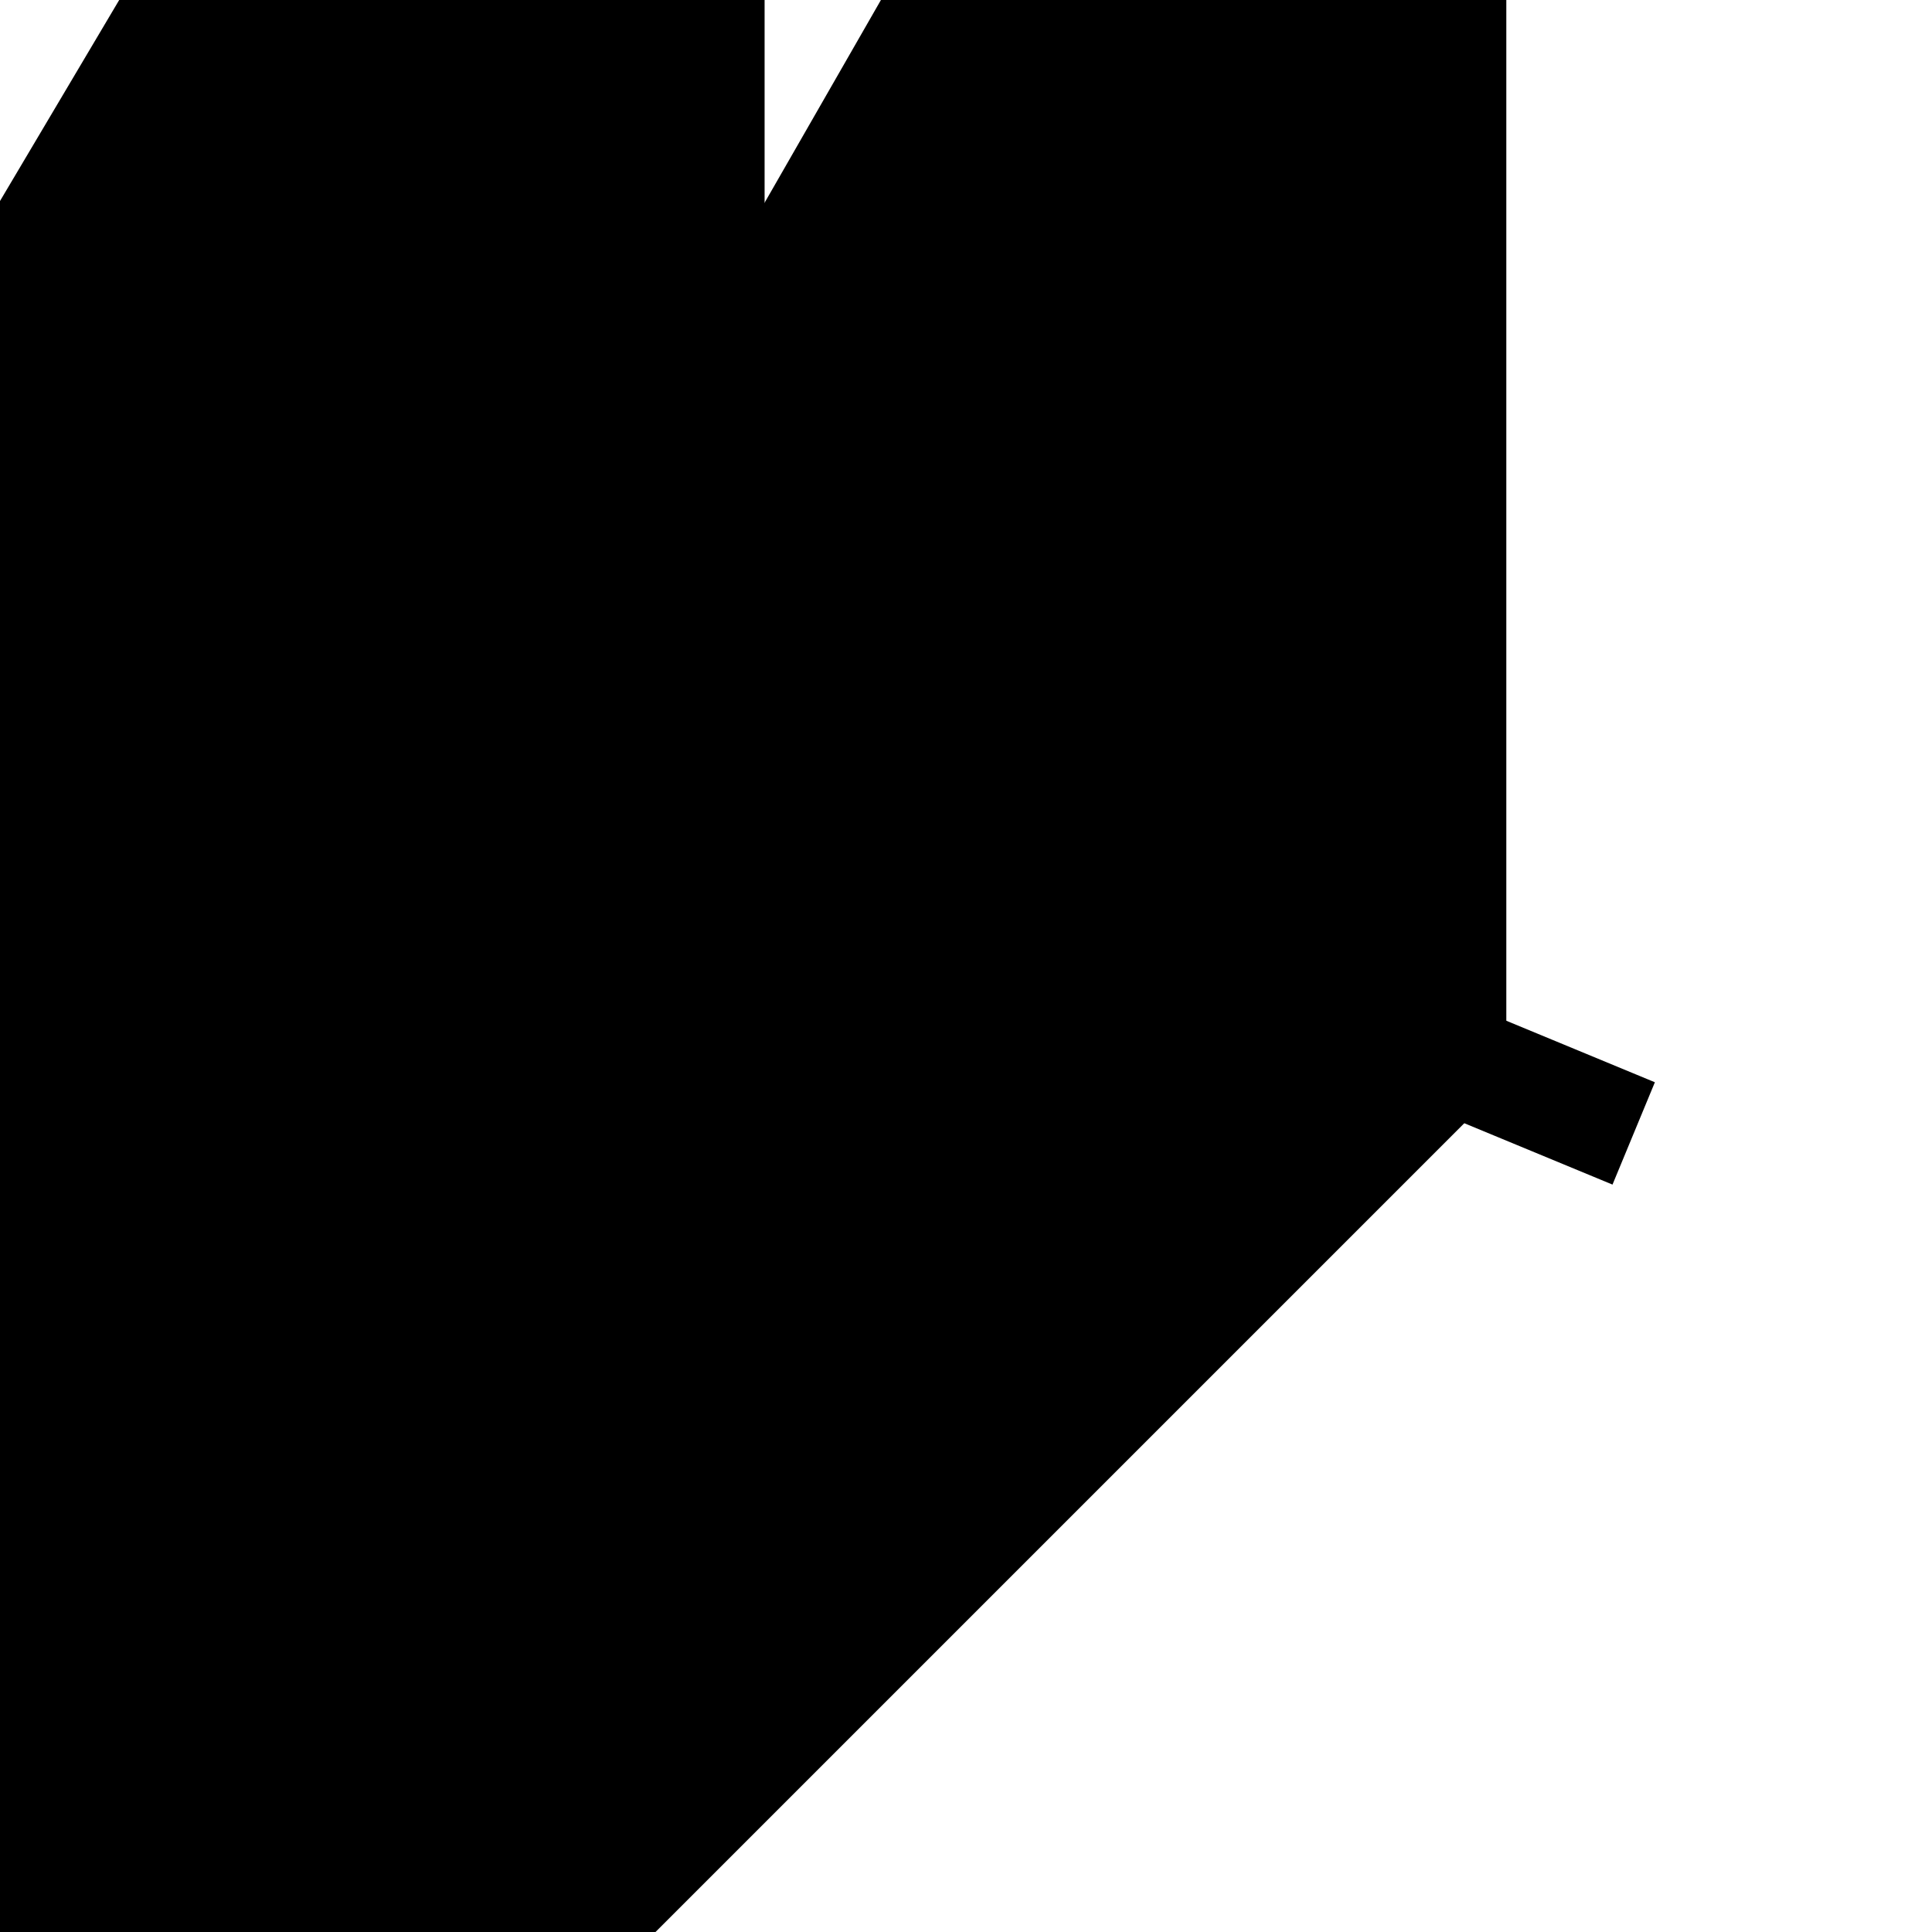 <?xml version="1.0" ?>
<svg xmlns="http://www.w3.org/2000/svg" width="130.825" height="130.825" viewBox="0 0 5.233 5.233">
  <path d="m-5.059,9.076 l7.025,-7.025l0,-4.822" fill="#00000000" stroke-linejoin="miter" stroke-linecap="butt" stroke-width="0.21" stroke="#000000"/>
  <path d="m-3.638,10.498 l7.613,-7.613l0,-5.654" fill="#00000000" stroke-linejoin="miter" stroke-linecap="butt" stroke-width="0.21" stroke="#000000"/>
  <path d="m-5.378,8.758 l2.058,2.058" fill="#00000000" stroke-linejoin="miter" stroke-linecap="butt" stroke-width="0.3" stroke="#000000"/>
  <path d="m1.515,1.865 l2.91,1.205" fill="#00000000" stroke-linejoin="miter" stroke-linecap="butt" stroke-width="0.3" stroke="#000000"/>
  <path d="m1.515,-2.77l2.91,-0" fill="#00000000" stroke-linejoin="miter" stroke-linecap="butt" stroke-width="0.3" stroke="#000000"/>
</svg>
